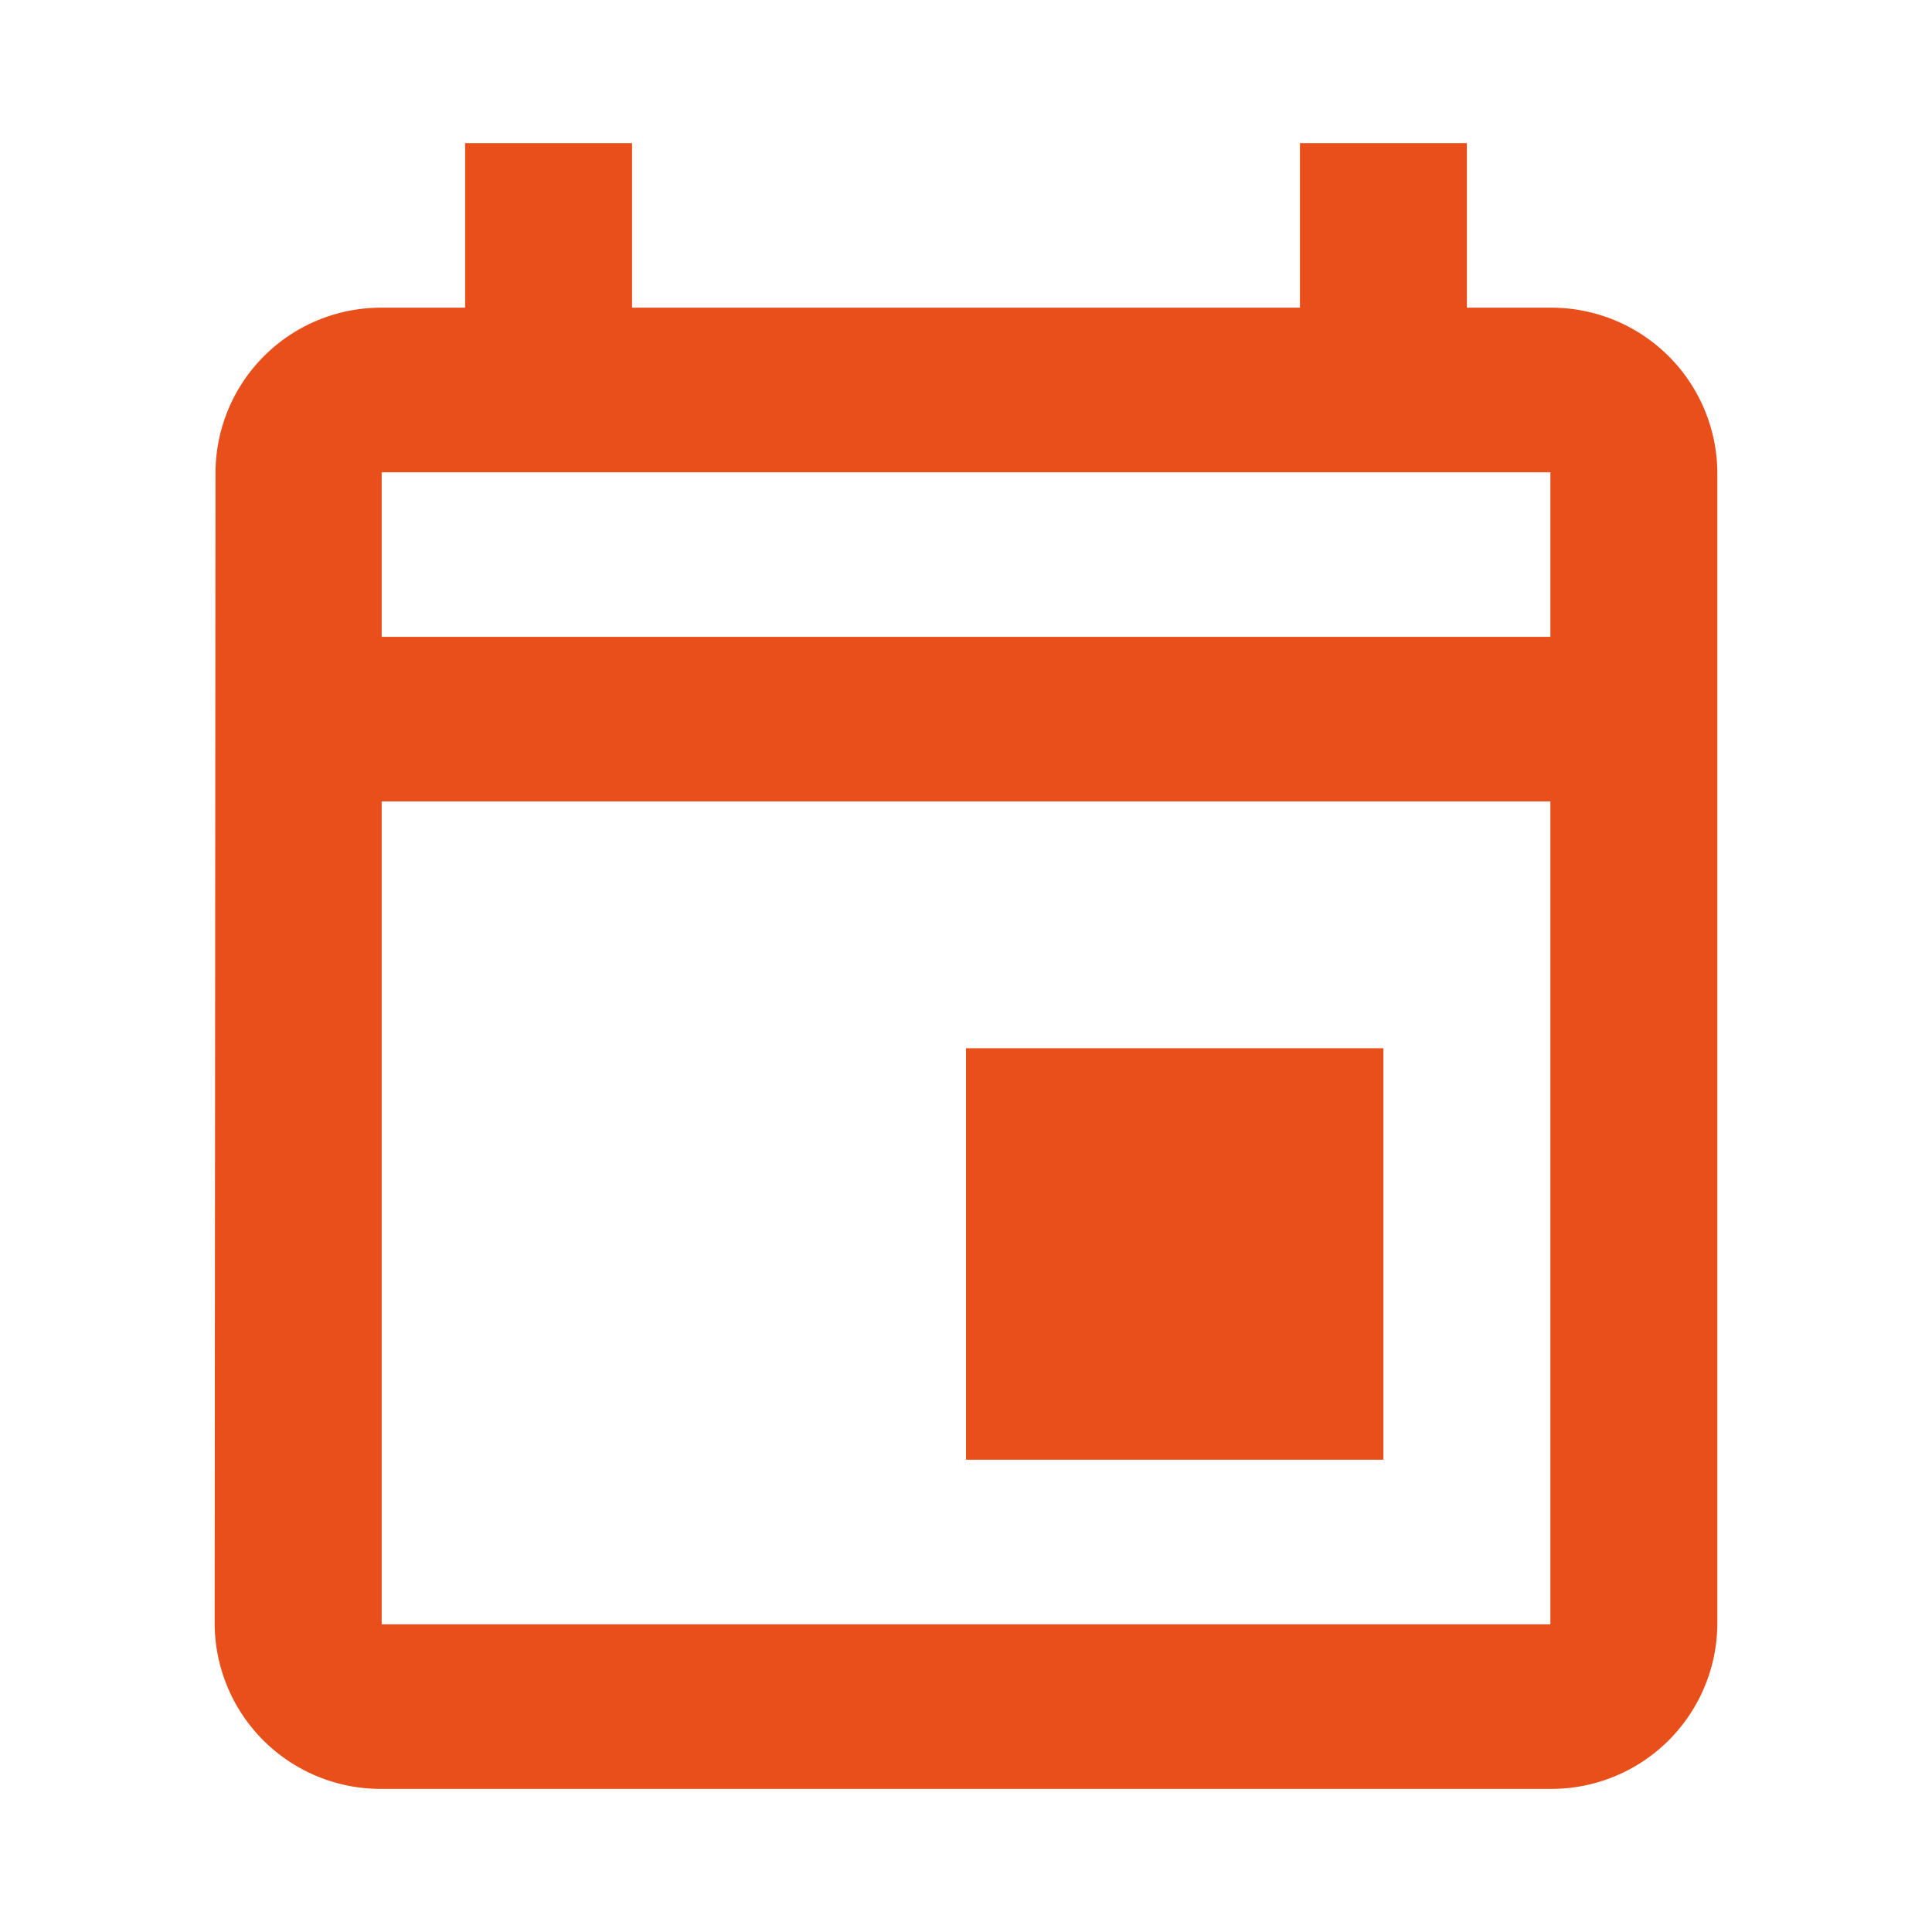 <svg xmlns="http://www.w3.org/2000/svg" xmlns:xlink="http://www.w3.org/1999/xlink" width="27" height="27" viewBox="0 0 27 27"><defs><style>.a{fill:none;}.b{clip-path:url(#a);}.c{fill:#e94f1b;}</style><clipPath id="a"><rect class="a" width="27" height="27"/></clipPath></defs><g class="b"><rect class="a" width="27" height="27"/><path class="c" d="M18.667,23H2.334A2.319,2.319,0,0,1,0,20.7L.012,4.6A2.312,2.312,0,0,1,2.334,2.3H3.5V0H5.833V2.3h9.334V0H17.5V2.3h1.166A2.319,2.319,0,0,1,21,4.6V20.7A2.319,2.319,0,0,1,18.667,23ZM2.334,9.2V20.7H18.667V9.2Zm0-4.6V6.9H18.667V4.6Zm14,13.8H10.5V12.649h5.833V18.4Z" transform="translate(3 2)"/></g></svg>